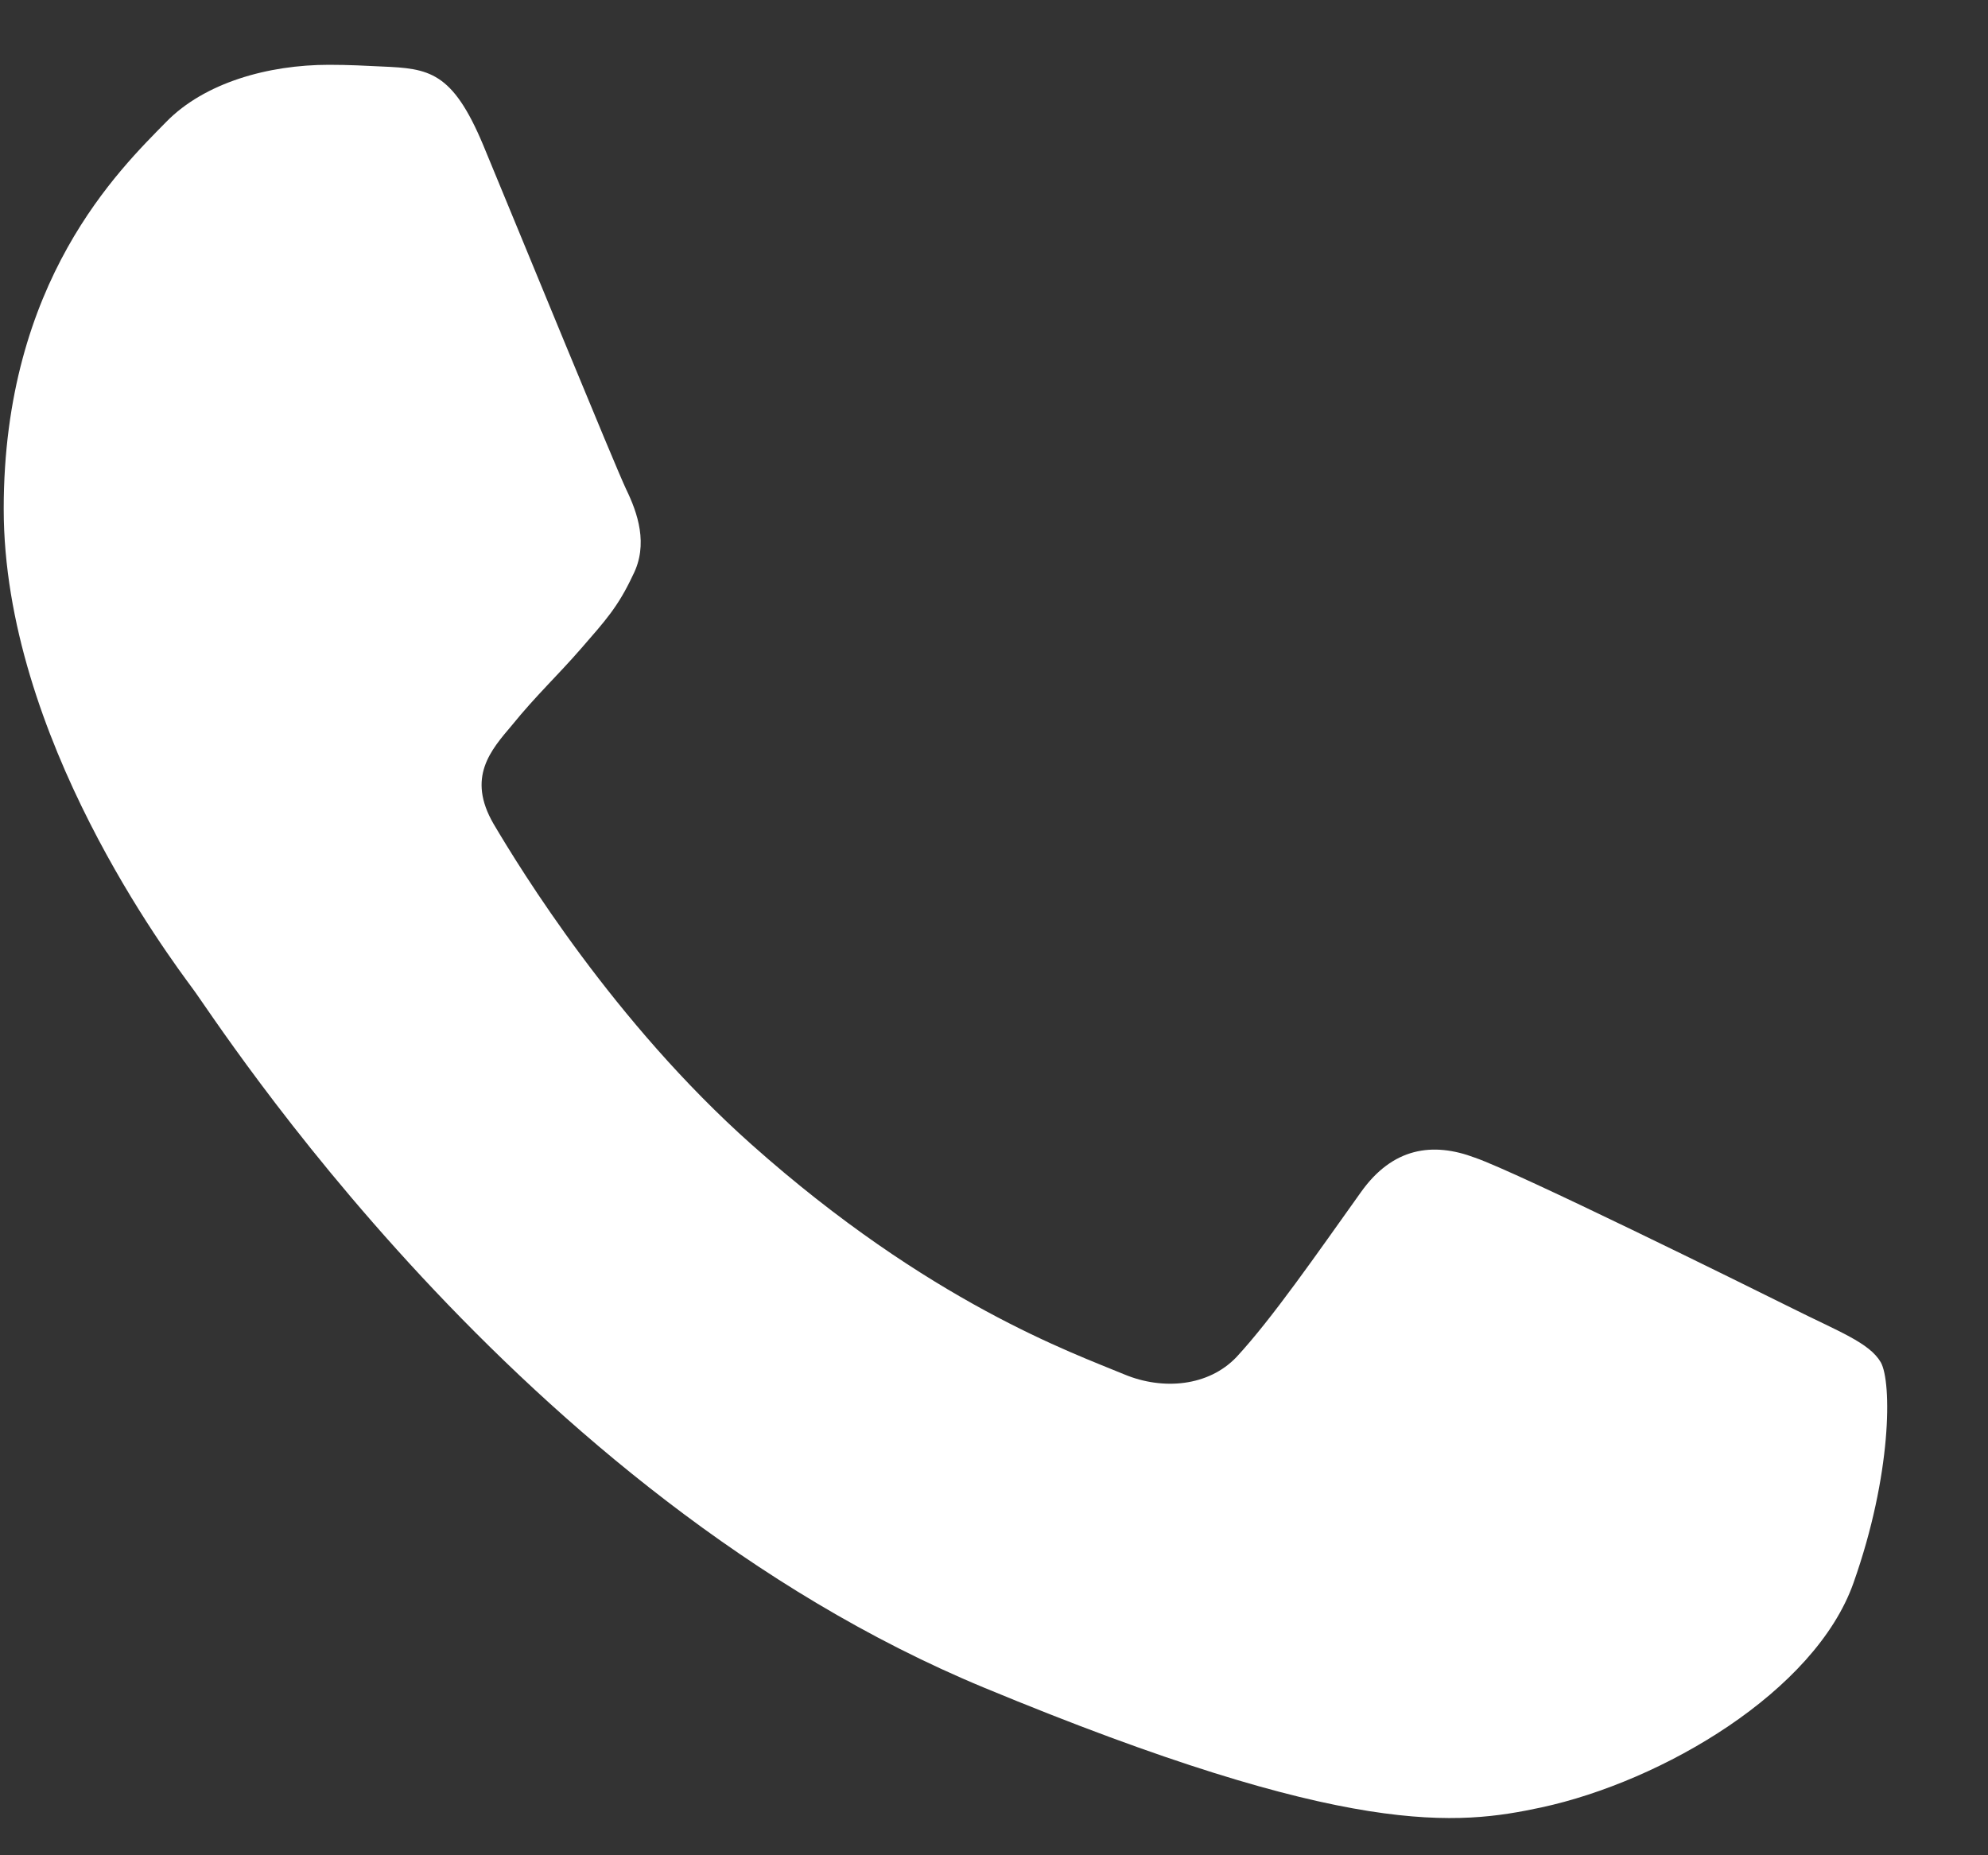 <svg width="15" height="14" viewBox="0 0 15 14" fill="none" xmlns="http://www.w3.org/2000/svg">
<rect x="0" y="0" width="15" height="14" fill="#333333" stroke="none"/>
<path d="M13.985 11.945C13.696 12.763 12.547 13.441 11.63 13.639C11.003 13.773 10.184 13.879 7.427 12.736C3.901 11.275 1.63 7.692 1.453 7.459C1.283 7.227 0.028 5.562 0.028 3.84C0.028 2.118 0.902 1.279 1.255 0.919C1.544 0.624 2.023 0.489 2.482 0.489C2.63 0.489 2.764 0.496 2.884 0.502C3.236 0.517 3.413 0.538 3.646 1.095C3.935 1.792 4.64 3.514 4.724 3.691C4.81 3.868 4.895 4.108 4.775 4.341C4.663 4.581 4.564 4.687 4.387 4.891C4.21 5.095 4.042 5.251 3.865 5.47C3.703 5.661 3.52 5.865 3.724 6.217C3.928 6.562 4.633 7.713 5.671 8.637C7.01 9.829 8.096 10.21 8.485 10.372C8.774 10.492 9.119 10.463 9.331 10.239C9.599 9.949 9.931 9.469 10.268 8.997C10.508 8.658 10.811 8.616 11.129 8.736C11.453 8.848 13.168 9.696 13.52 9.871C13.873 10.048 14.105 10.132 14.191 10.28C14.275 10.429 14.275 11.127 13.985 11.945Z" fill="white"/>
</svg>
